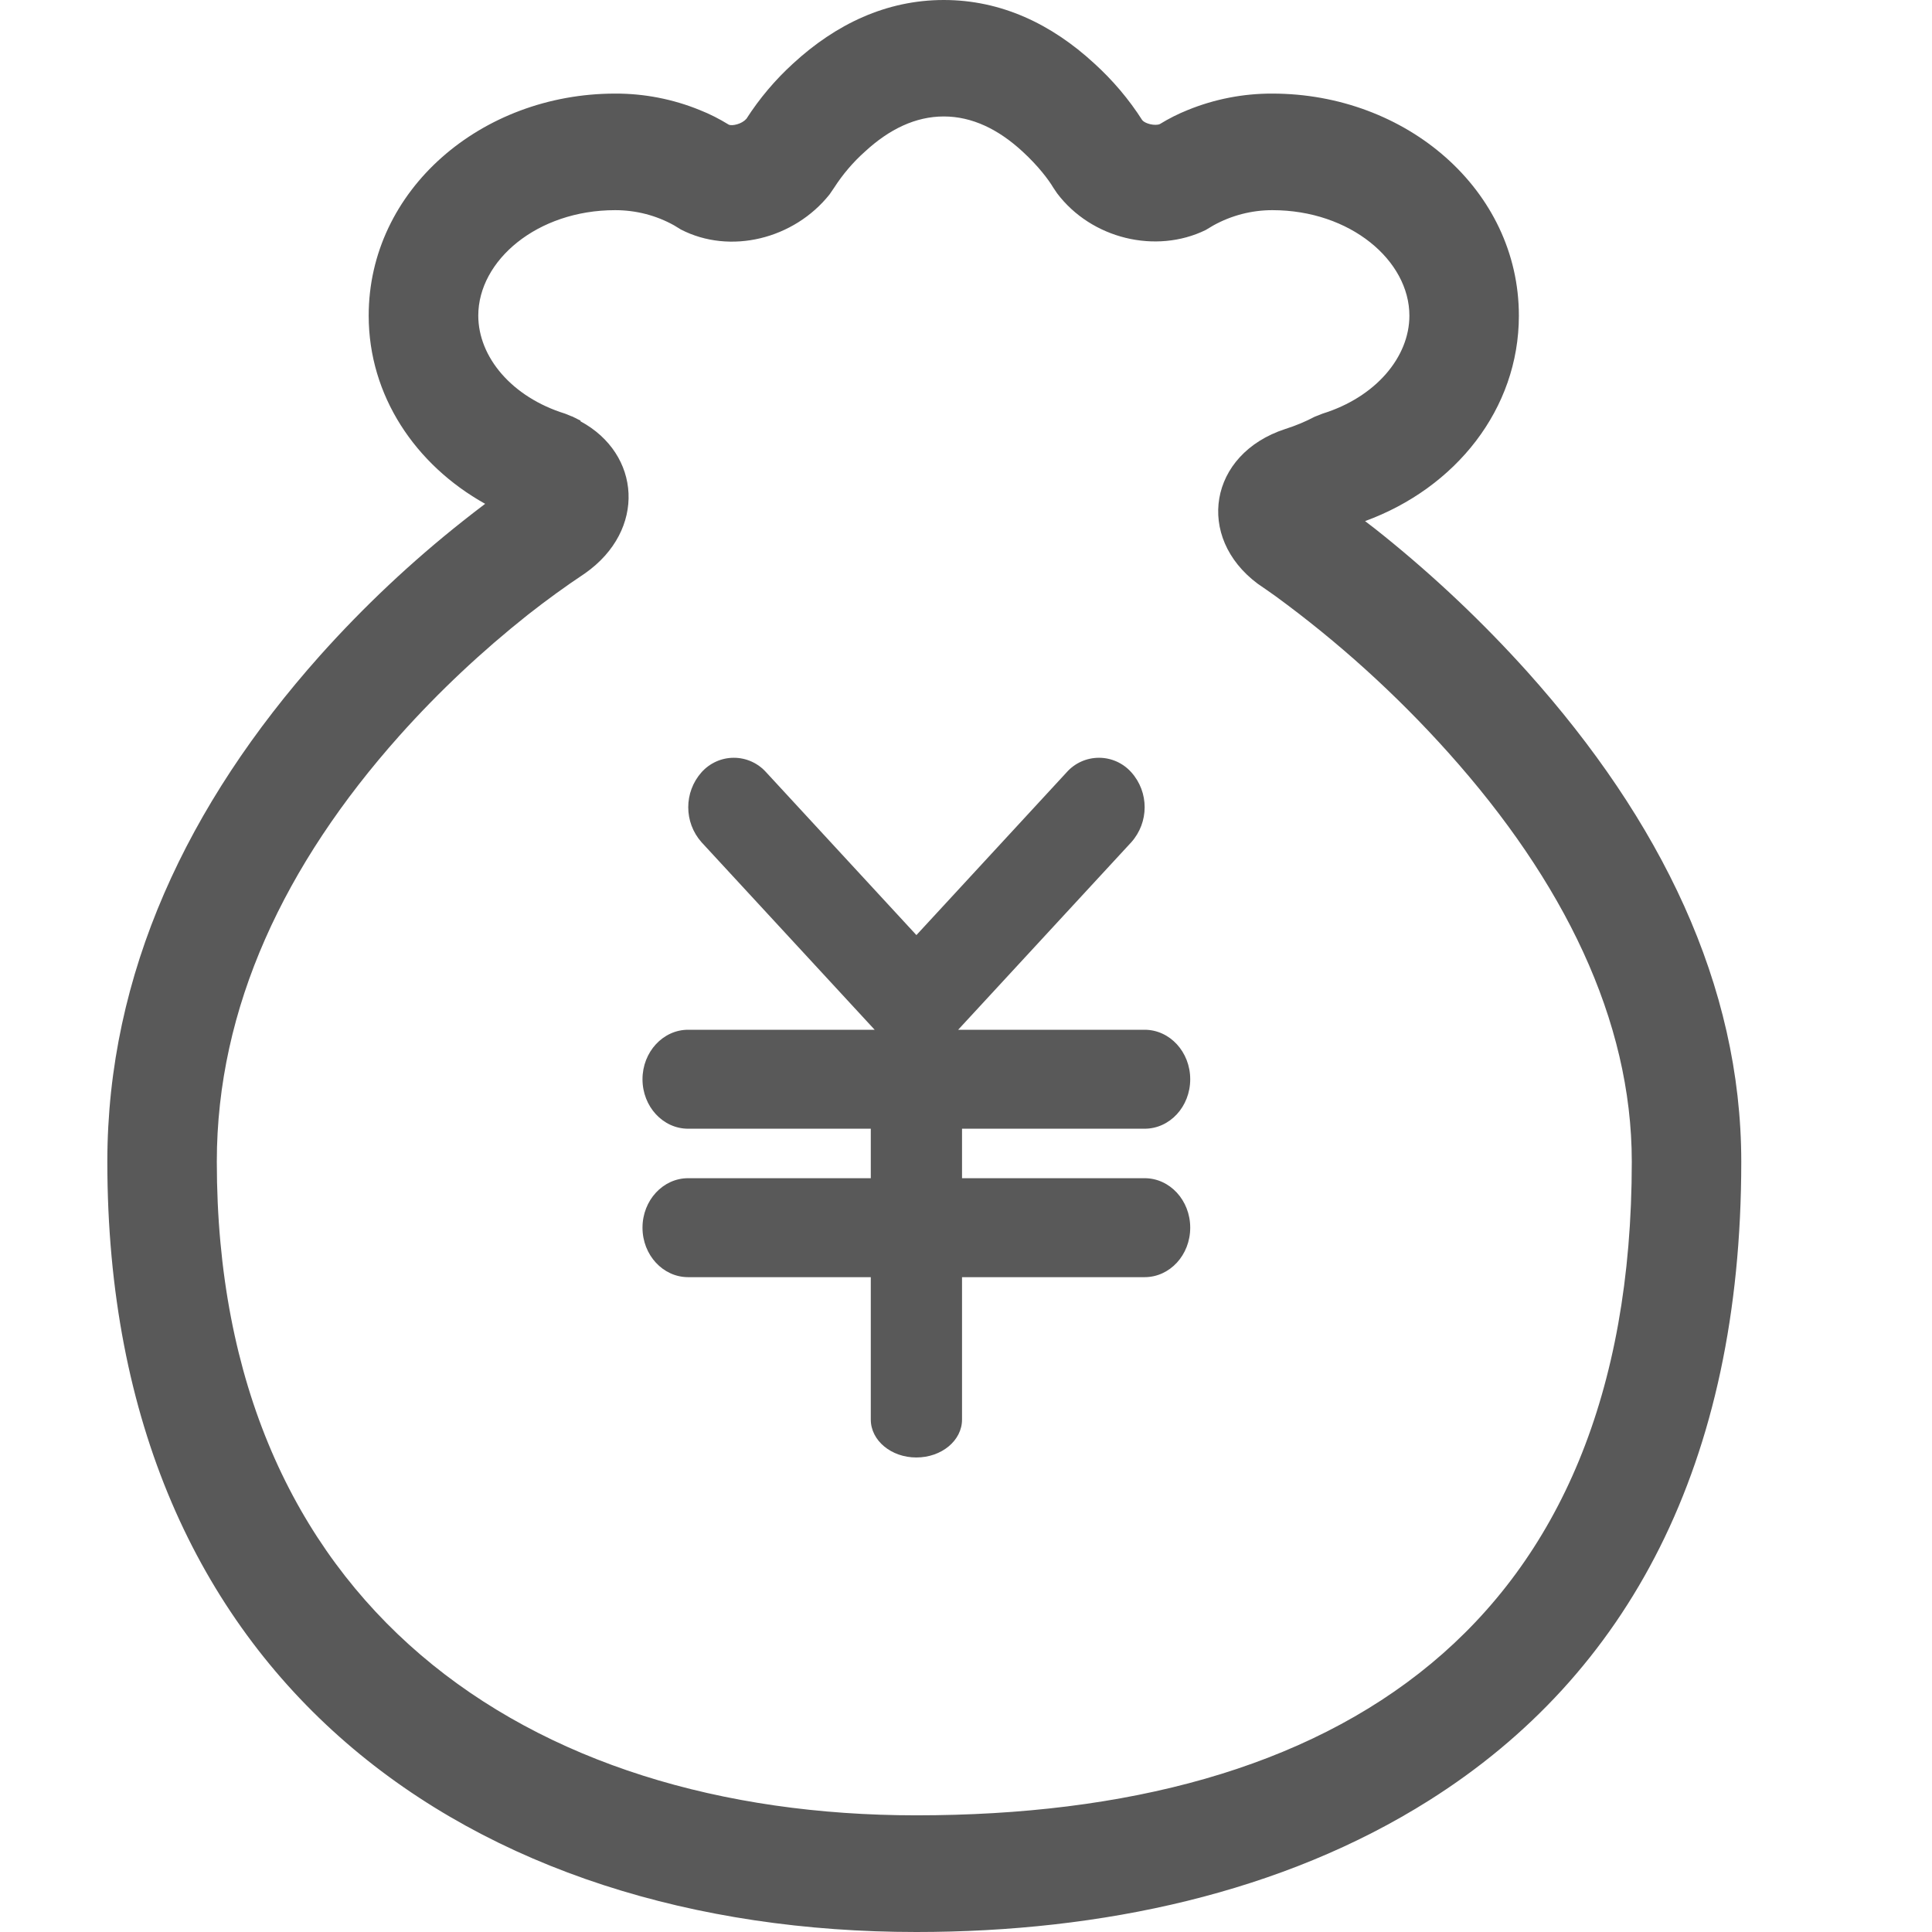 <?xml version="1.0" encoding="UTF-8"?>
<svg width="18px" height="18px" viewBox="0 0 18 18" version="1.1" xmlns="http://www.w3.org/2000/svg" xmlns:xlink="http://www.w3.org/1999/xlink">
    <title>jg-public-kapian-jiangbuzijin.svg</title>
    <g id="页面-1" stroke="none" stroke-width="1" fill="none" fill-rule="evenodd">
        <g id="融资担保（再担保）公司" transform="translate(-750, -754)" fill-rule="nonzero">
            <g id="jg-public-kapian-jiangbuzijin.svg" transform="translate(750, 754)">
                <rect id="矩形" fill="#000000" opacity="0" x="0" y="0" width="18" height="18"></rect>
                <path d="M14.231,6.26 C13.821,5.804 13.375,5.381 12.897,4.995 C12.83,4.94 12.778,4.901 12.718,4.855 C13.561,4.547 14.151,3.812 14.151,2.941 C14.151,1.769 13.101,0.872 11.854,0.872 C11.584,0.871 11.316,0.923 11.066,1.025 C10.976,1.061 10.889,1.105 10.806,1.156 C10.762,1.175 10.669,1.153 10.643,1.12 L10.643,1.121 C10.518,0.925 10.367,0.747 10.195,0.591 C9.799,0.226 9.33,0 8.793,0 C8.257,0 7.787,0.226 7.39,0.591 C7.222,0.744 7.075,0.918 6.952,1.11 L6.951,1.109 C6.914,1.154 6.821,1.177 6.789,1.161 C6.703,1.108 6.613,1.062 6.519,1.025 C6.269,0.923 6.001,0.871 5.731,0.872 C4.485,0.872 3.435,1.769 3.435,2.941 C3.435,3.685 3.868,4.33 4.52,4.694 C4.45,4.747 4.38,4.801 4.312,4.855 C3.833,5.234 3.388,5.653 2.981,6.108 C1.749,7.49 1,9.07 1,10.824 C1,15.687 4.419,18 8.537,18 C10.264,18 11.951,17.635 13.316,16.773 C15.169,15.604 16.223,13.639 16.223,10.824 C16.223,9.174 15.47,7.643 14.231,6.26 Z M8.537,16.913 C4.913,16.913 2.02,14.957 2.02,10.823 C2.02,9.387 2.653,8.053 3.721,6.855 C4.087,6.445 4.489,6.068 4.92,5.726 C5.092,5.591 5.268,5.463 5.45,5.342 C6.025,4.938 5.971,4.228 5.408,3.925 L5.409,3.919 L5.406,3.917 L5.399,3.914 L5.379,3.904 L5.352,3.89 L5.352,3.891 L5.338,3.883 L5.327,3.879 L5.325,3.878 L5.324,3.878 L5.265,3.854 C4.768,3.7 4.456,3.326 4.456,2.94 C4.456,2.427 5.005,1.958 5.731,1.958 C5.924,1.958 6.113,2.006 6.281,2.1 L6.343,2.138 C6.804,2.376 7.399,2.226 7.729,1.811 L7.772,1.748 C7.852,1.624 7.948,1.511 8.058,1.413 C8.284,1.204 8.53,1.085 8.793,1.085 C9.056,1.085 9.302,1.204 9.528,1.413 C9.671,1.544 9.771,1.676 9.813,1.748 L9.848,1.8 C10.169,2.226 10.77,2.369 11.233,2.143 L11.305,2.1 C11.473,2.007 11.662,1.958 11.854,1.958 C12.581,1.958 13.131,2.428 13.131,2.941 C13.131,3.326 12.818,3.7 12.321,3.854 L12.248,3.883 C12.161,3.929 12.069,3.967 11.974,3.997 C11.259,4.231 11.137,5.005 11.717,5.438 C11.773,5.476 11.828,5.515 11.882,5.553 C12.468,5.981 13.007,6.469 13.492,7.01 C14.567,8.21 15.203,9.501 15.203,10.823 C15.203,15.171 12.442,16.913 8.537,16.913 L8.537,16.913 Z M10.664,10.516 C10.899,10.516 11.089,10.31 11.089,10.055 C11.089,9.801 10.899,9.594 10.664,9.594 L8.927,9.594 L10.54,7.847 C10.706,7.661 10.706,7.38 10.54,7.195 C10.463,7.109 10.354,7.06 10.239,7.06 C10.124,7.06 10.014,7.109 9.938,7.195 L8.538,8.712 L7.138,7.195 C7.061,7.109 6.952,7.06 6.837,7.06 C6.722,7.06 6.613,7.109 6.536,7.195 C6.371,7.381 6.371,7.661 6.536,7.847 L8.149,9.594 L6.411,9.594 C6.177,9.594 5.986,9.801 5.986,10.055 C5.986,10.31 6.177,10.516 6.411,10.516 L8.113,10.516 L8.113,10.977 L6.411,10.977 C6.177,10.977 5.986,11.183 5.986,11.438 C5.986,11.693 6.177,11.899 6.411,11.899 L8.113,11.899 L8.113,13.226 C8.113,13.421 8.303,13.579 8.537,13.579 C8.773,13.579 8.963,13.421 8.963,13.226 L8.963,11.899 L10.664,11.899 C10.899,11.899 11.089,11.693 11.089,11.438 C11.089,11.183 10.899,10.977 10.664,10.977 L8.963,10.977 L8.963,10.516 L10.664,10.516 L10.664,10.516 Z" id="形状" fill="#595959"></path>
            </g>
        </g>
    </g>
</svg>